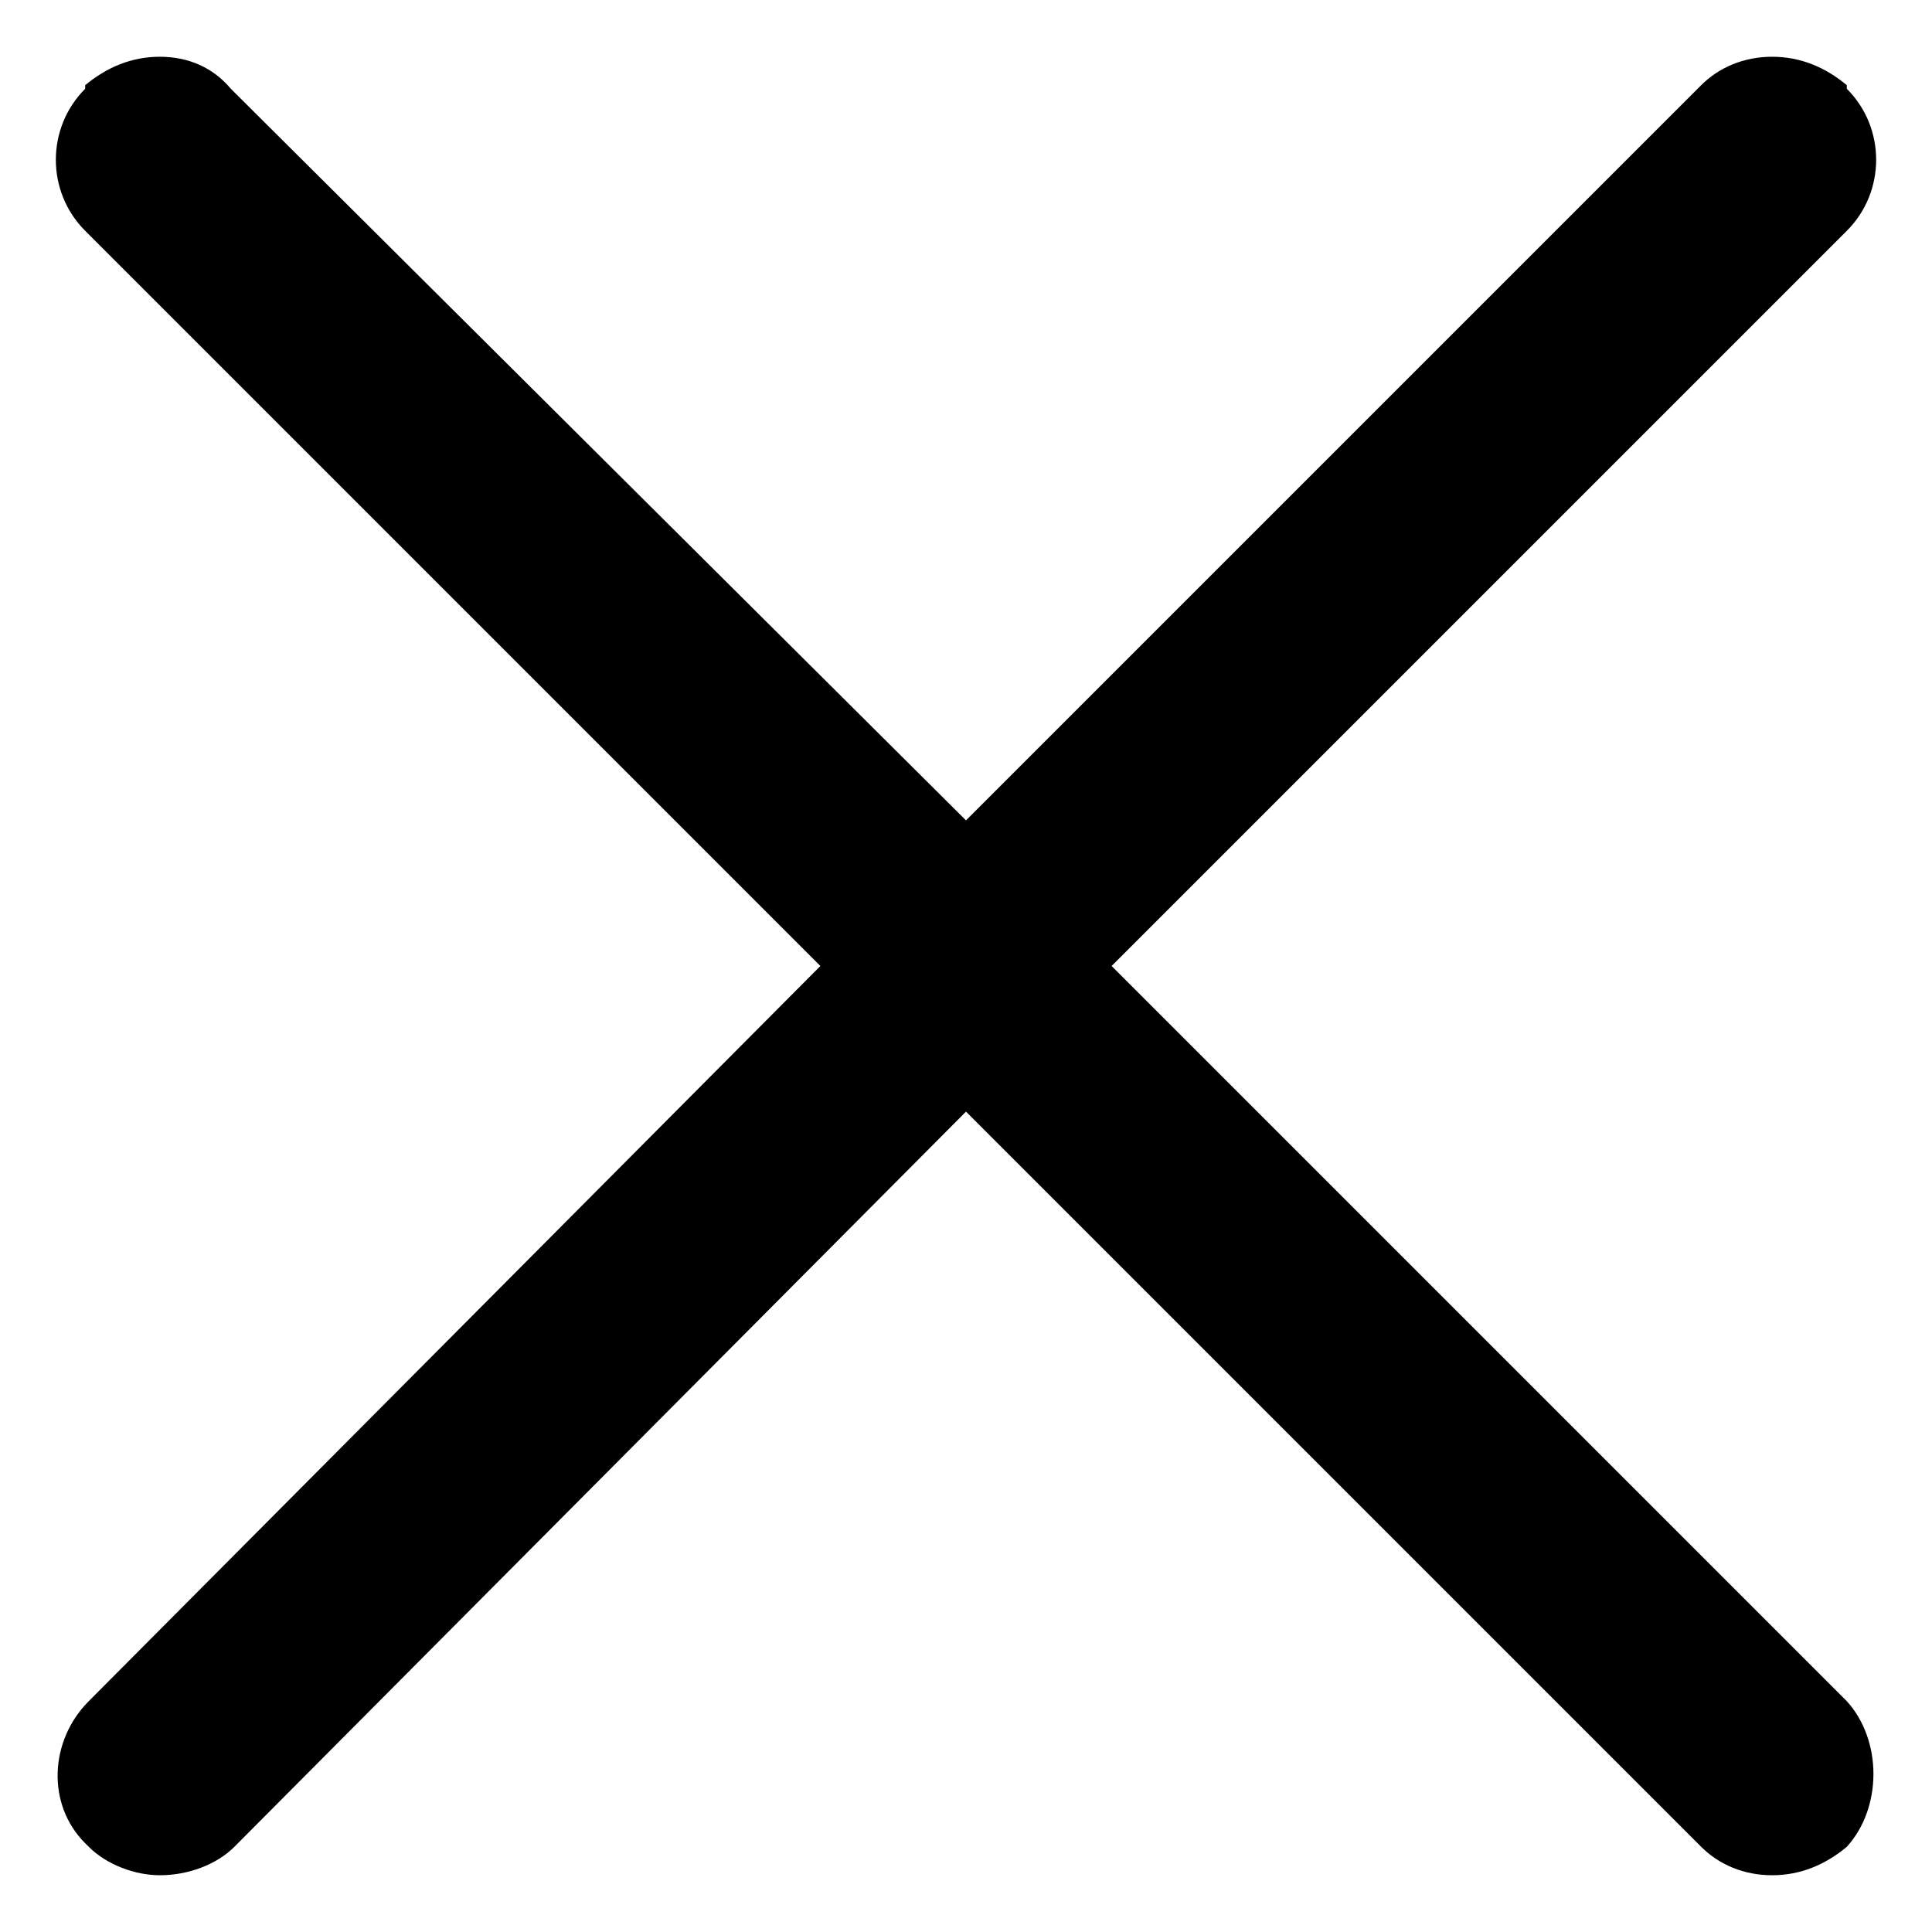 <?xml version="1.0" encoding="UTF-8" standalone="no"?>
<svg width="32px" height="32px" viewBox="0 0 32 32" version="1.1" xmlns="http://www.w3.org/2000/svg" xmlns:xlink="http://www.w3.org/1999/xlink">
    <!-- Generator: Sketch 3.7 (28169) - http://www.bohemiancoding.com/sketch -->
    <title>cross-thick</title>
    <desc>Created with Sketch.</desc>
    <defs></defs>
    <g id="Page-1" stroke="none" stroke-width="1" fill="none" fill-rule="evenodd">
        <g id="1-10" transform="translate(-156, -52)" fill="#000000">
            <g id="cross-thick" transform="translate(156, 52)">
                <path d="M18.412,16 L30.589,3.823 C31.237,3.176 31.237,2.117 30.589,1.47 L30.589,1.411 C30.236,1.116 29.824,0.94 29.353,0.94 C28.883,0.94 28.471,1.117 28.177,1.411 L16,13.588 L3.823,1.47 C3.528,1.117 3.117,0.94 2.647,0.94 C2.176,0.94 1.764,1.117 1.411,1.411 L1.411,1.47 C0.763,2.118 0.763,3.176 1.411,3.823 L13.588,16 L1.47,28.177 C0.823,28.824 0.764,29.883 1.411,30.53 L1.47,30.589 C1.765,30.884 2.235,31.06 2.647,31.06 C3.117,31.06 3.588,30.883 3.882,30.589 L16,18.412 L28.177,30.589 C28.472,30.884 28.883,31.06 29.353,31.06 C29.824,31.06 30.236,30.883 30.589,30.589 C31.177,29.942 31.177,28.824 30.589,28.177 L18.412,16 Z" id="Shape"></path>
            </g>
        </g>
    </g>
</svg>